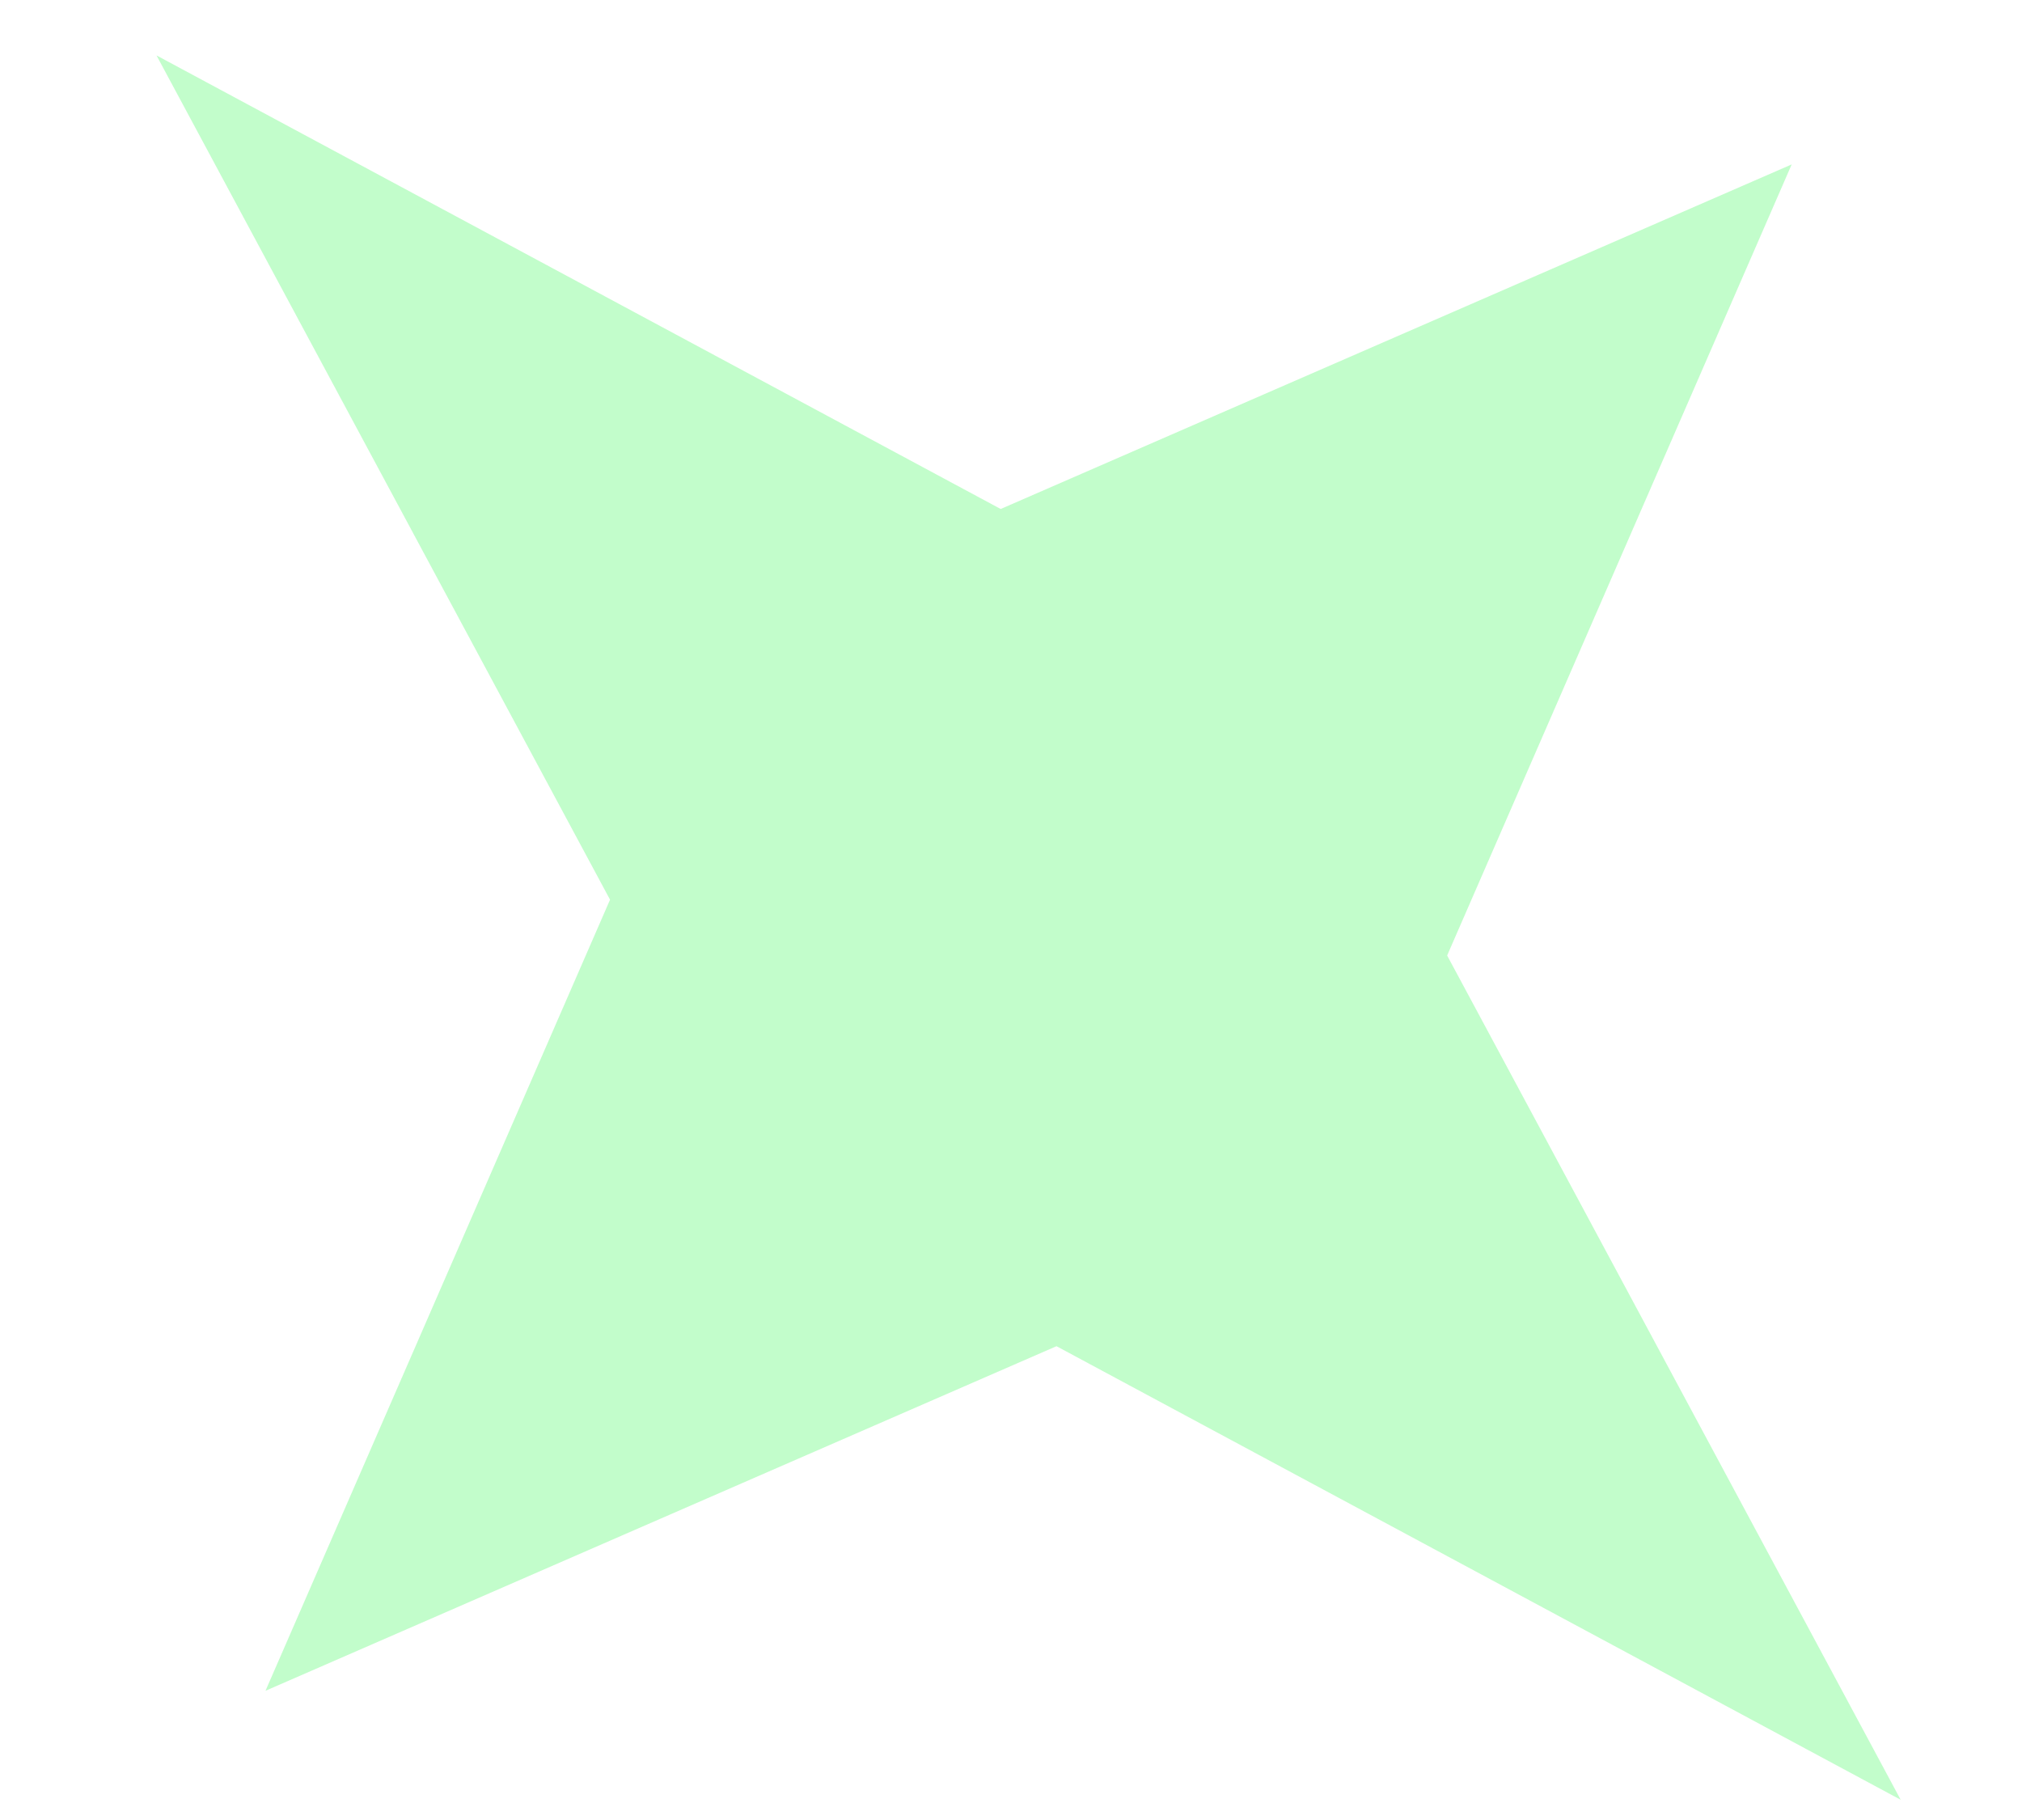 <svg width="10" height="9" viewBox="0 0 10 9" fill="none" xmlns="http://www.w3.org/2000/svg">
<path d="M0.774 0.274L3.017 4.449L1.313 8.361L5.225 6.657L9.4 8.9L7.157 4.725L8.861 0.813L4.949 2.517L0.774 0.274Z" fill="#75FA88" fill-opacity="0.44"/>
</svg>
